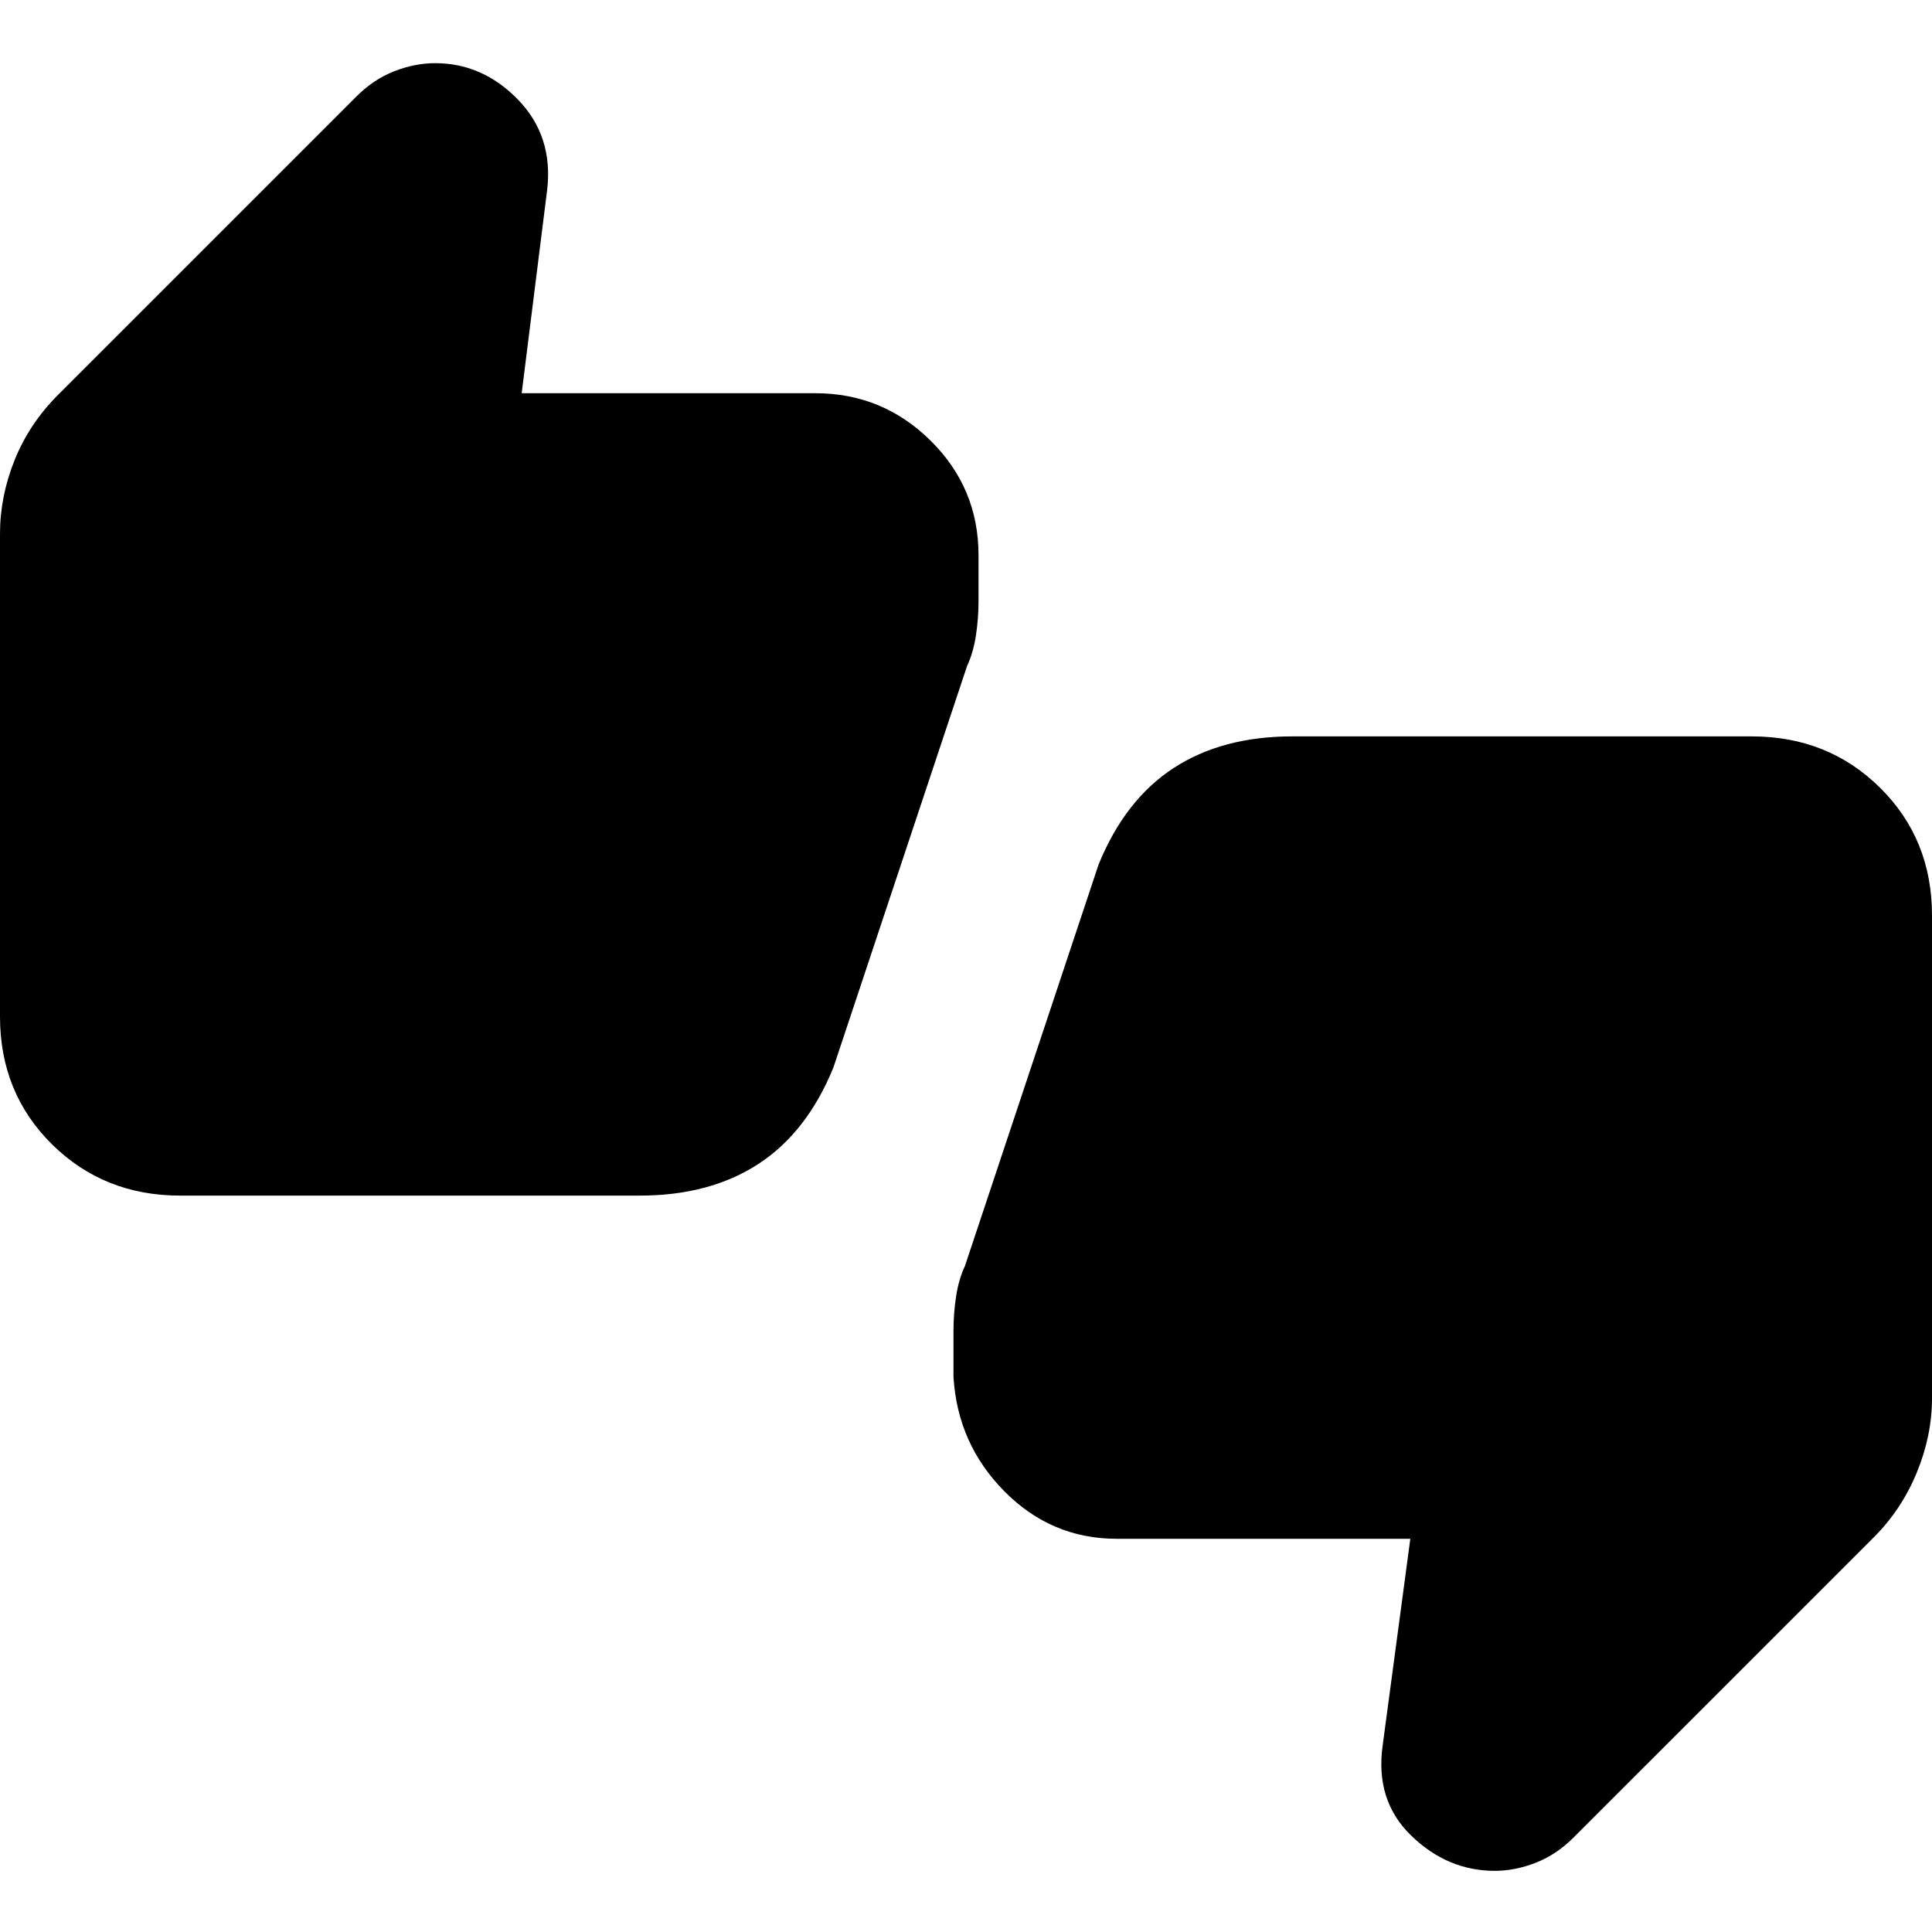 <svg xmlns="http://www.w3.org/2000/svg" height="20" viewBox="0 -960 960 960" width="20"><path d="M89.52-365.91q-37.91 0-63.72-25.52Q0-416.96 0-454.87v-239.91q0-18.52 7.26-36.61t21.65-32.48l148.18-148.17q8.56-8.57 18.85-12.57 10.28-4 20.28-4 23.56 0 41.13 18.07 17.56 18.06 14.56 44.63l-12.69 101.3h145.95q33.4 0 57.22 23.55 23.83 23.54 23.83 56.93v23.04q0 8.27-1.28 16.81-1.29 8.54-4.42 15.24l-66.39 199.43q-13.09 32.18-37.24 47.94-24.15 15.76-59.02 15.76H89.52Zm465.31 170.52q-32.4 0-55.72-23.55-23.33-23.54-25.33-56.93v-23.04q0-8.27 1.28-16.81 1.29-8.54 4.42-15.24l66.39-199.43q13.09-32.18 37.24-47.94 24.15-15.76 59.02-15.76h228.35q37.91 0 63.72 25.52 25.8 25.53 25.8 63.44v239.91q0 18.52-7.54 36.89-7.55 18.37-21.37 32.2L781.91-46.96q-8.56 8.57-18.85 12.57-10.28 4-20.28 4-23.56 0-41.63-17.57-18.06-17.56-14.06-45.13l13.69-102.3H554.83Z"/></svg>